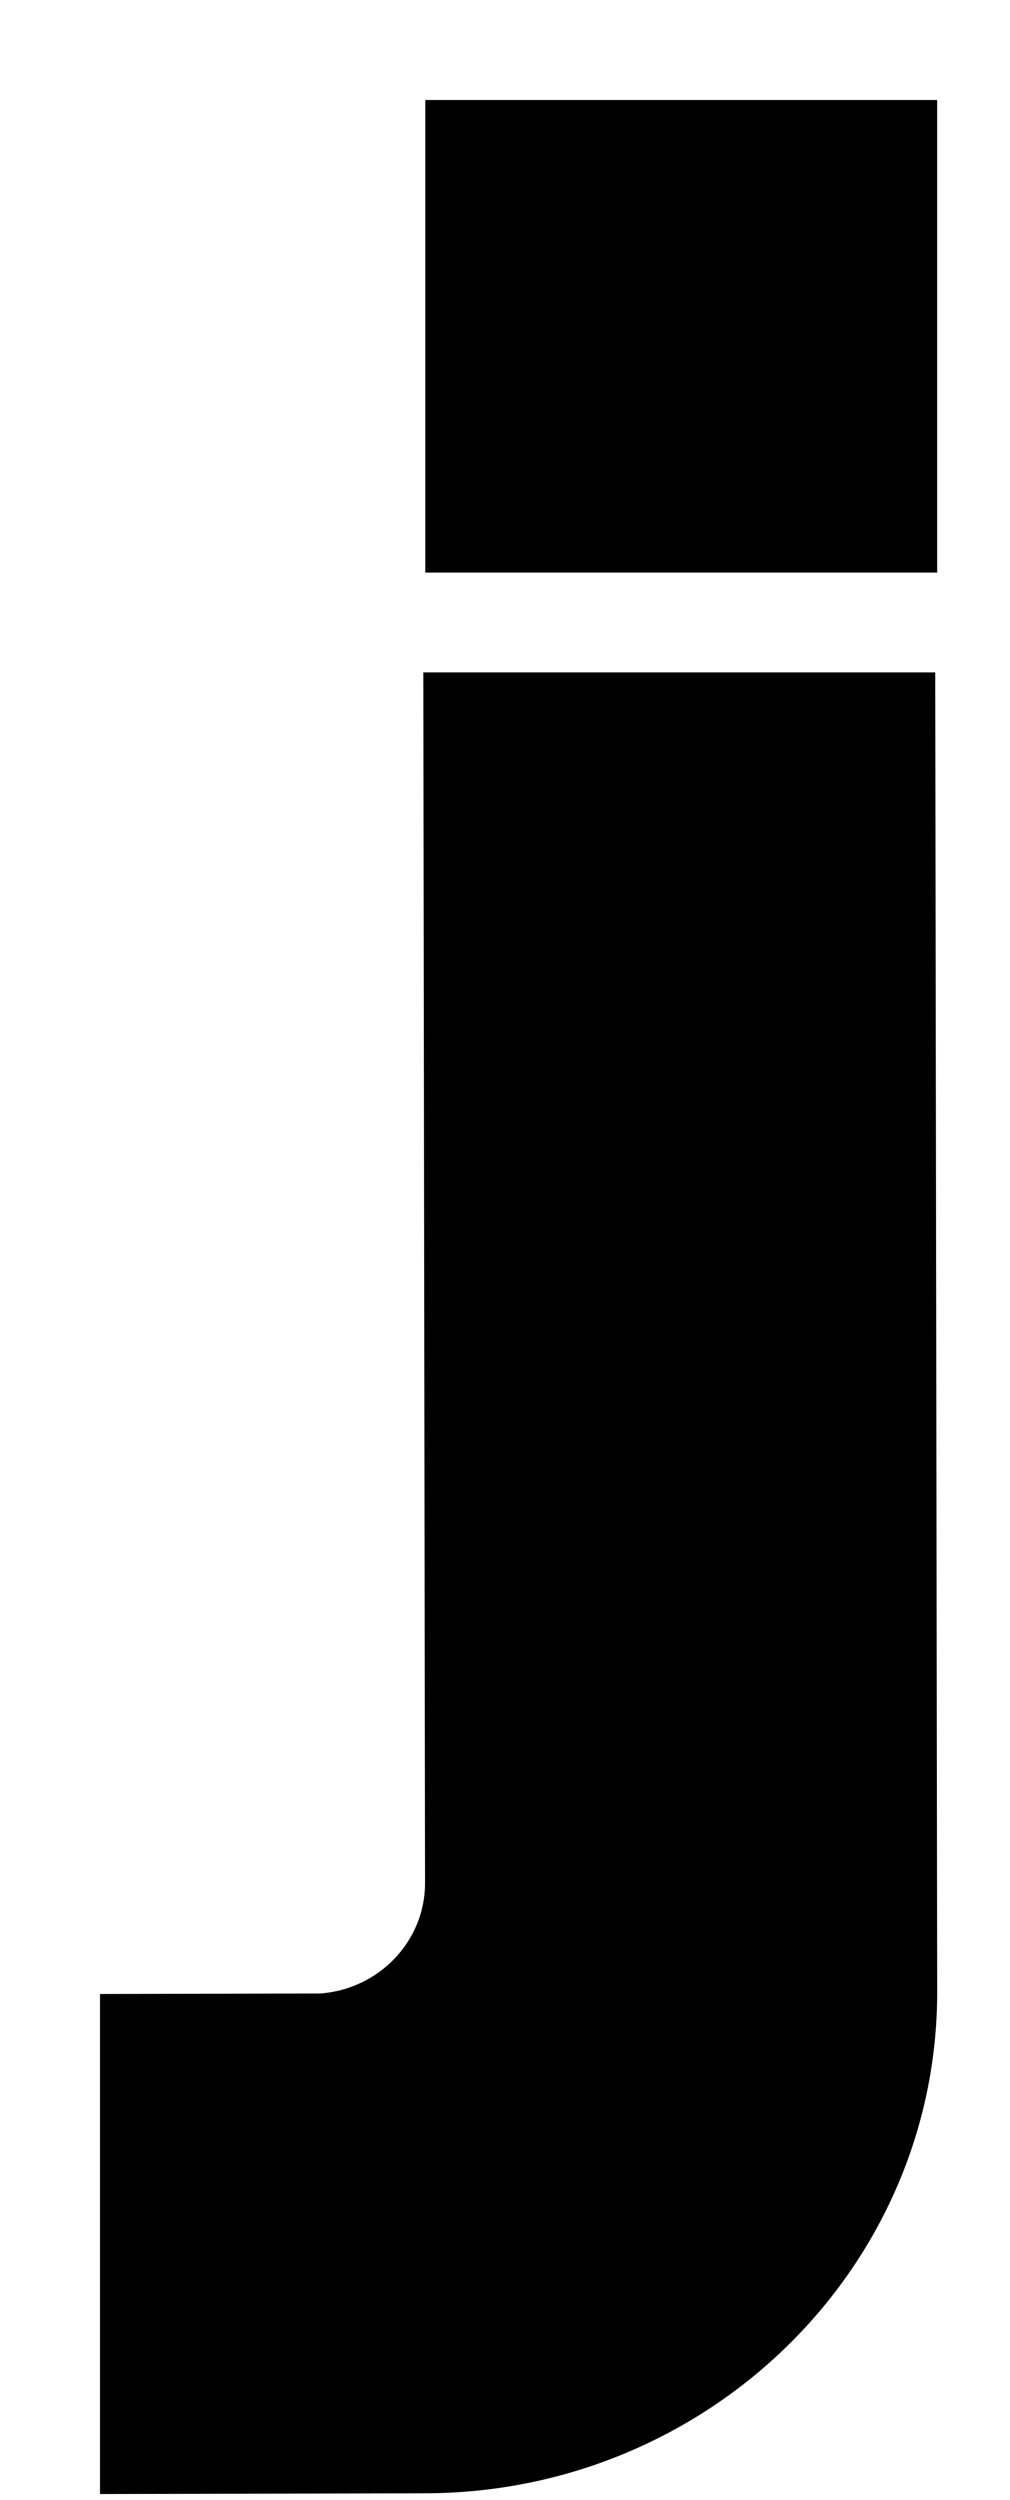 <?xml version="1.0" standalone="no"?>
<!DOCTYPE svg PUBLIC "-//W3C//DTD SVG 1.1//EN" "http://www.w3.org/Graphics/SVG/1.1/DTD/svg11.dtd" >
<svg xmlns="http://www.w3.org/2000/svg" xmlns:xlink="http://www.w3.org/1999/xlink" version="1.1" viewBox="-10 0 404 1000">
   <path fill="currentColor"
d="M160.111 40v189.027h204.748v-189.027h-204.748zM159.33 268.961l0.684 484.535v-0.053v0c-0.133 23.111 -18.415 42.197 -41.938 43.937l-88.076 0.201v200.017l130.127 -0.299c113.044 -0.257 204.748 -89.991 204.748 -200.482
c-0.01 0 -0.781 -527.858 -0.781 -527.858z" />
</svg>
